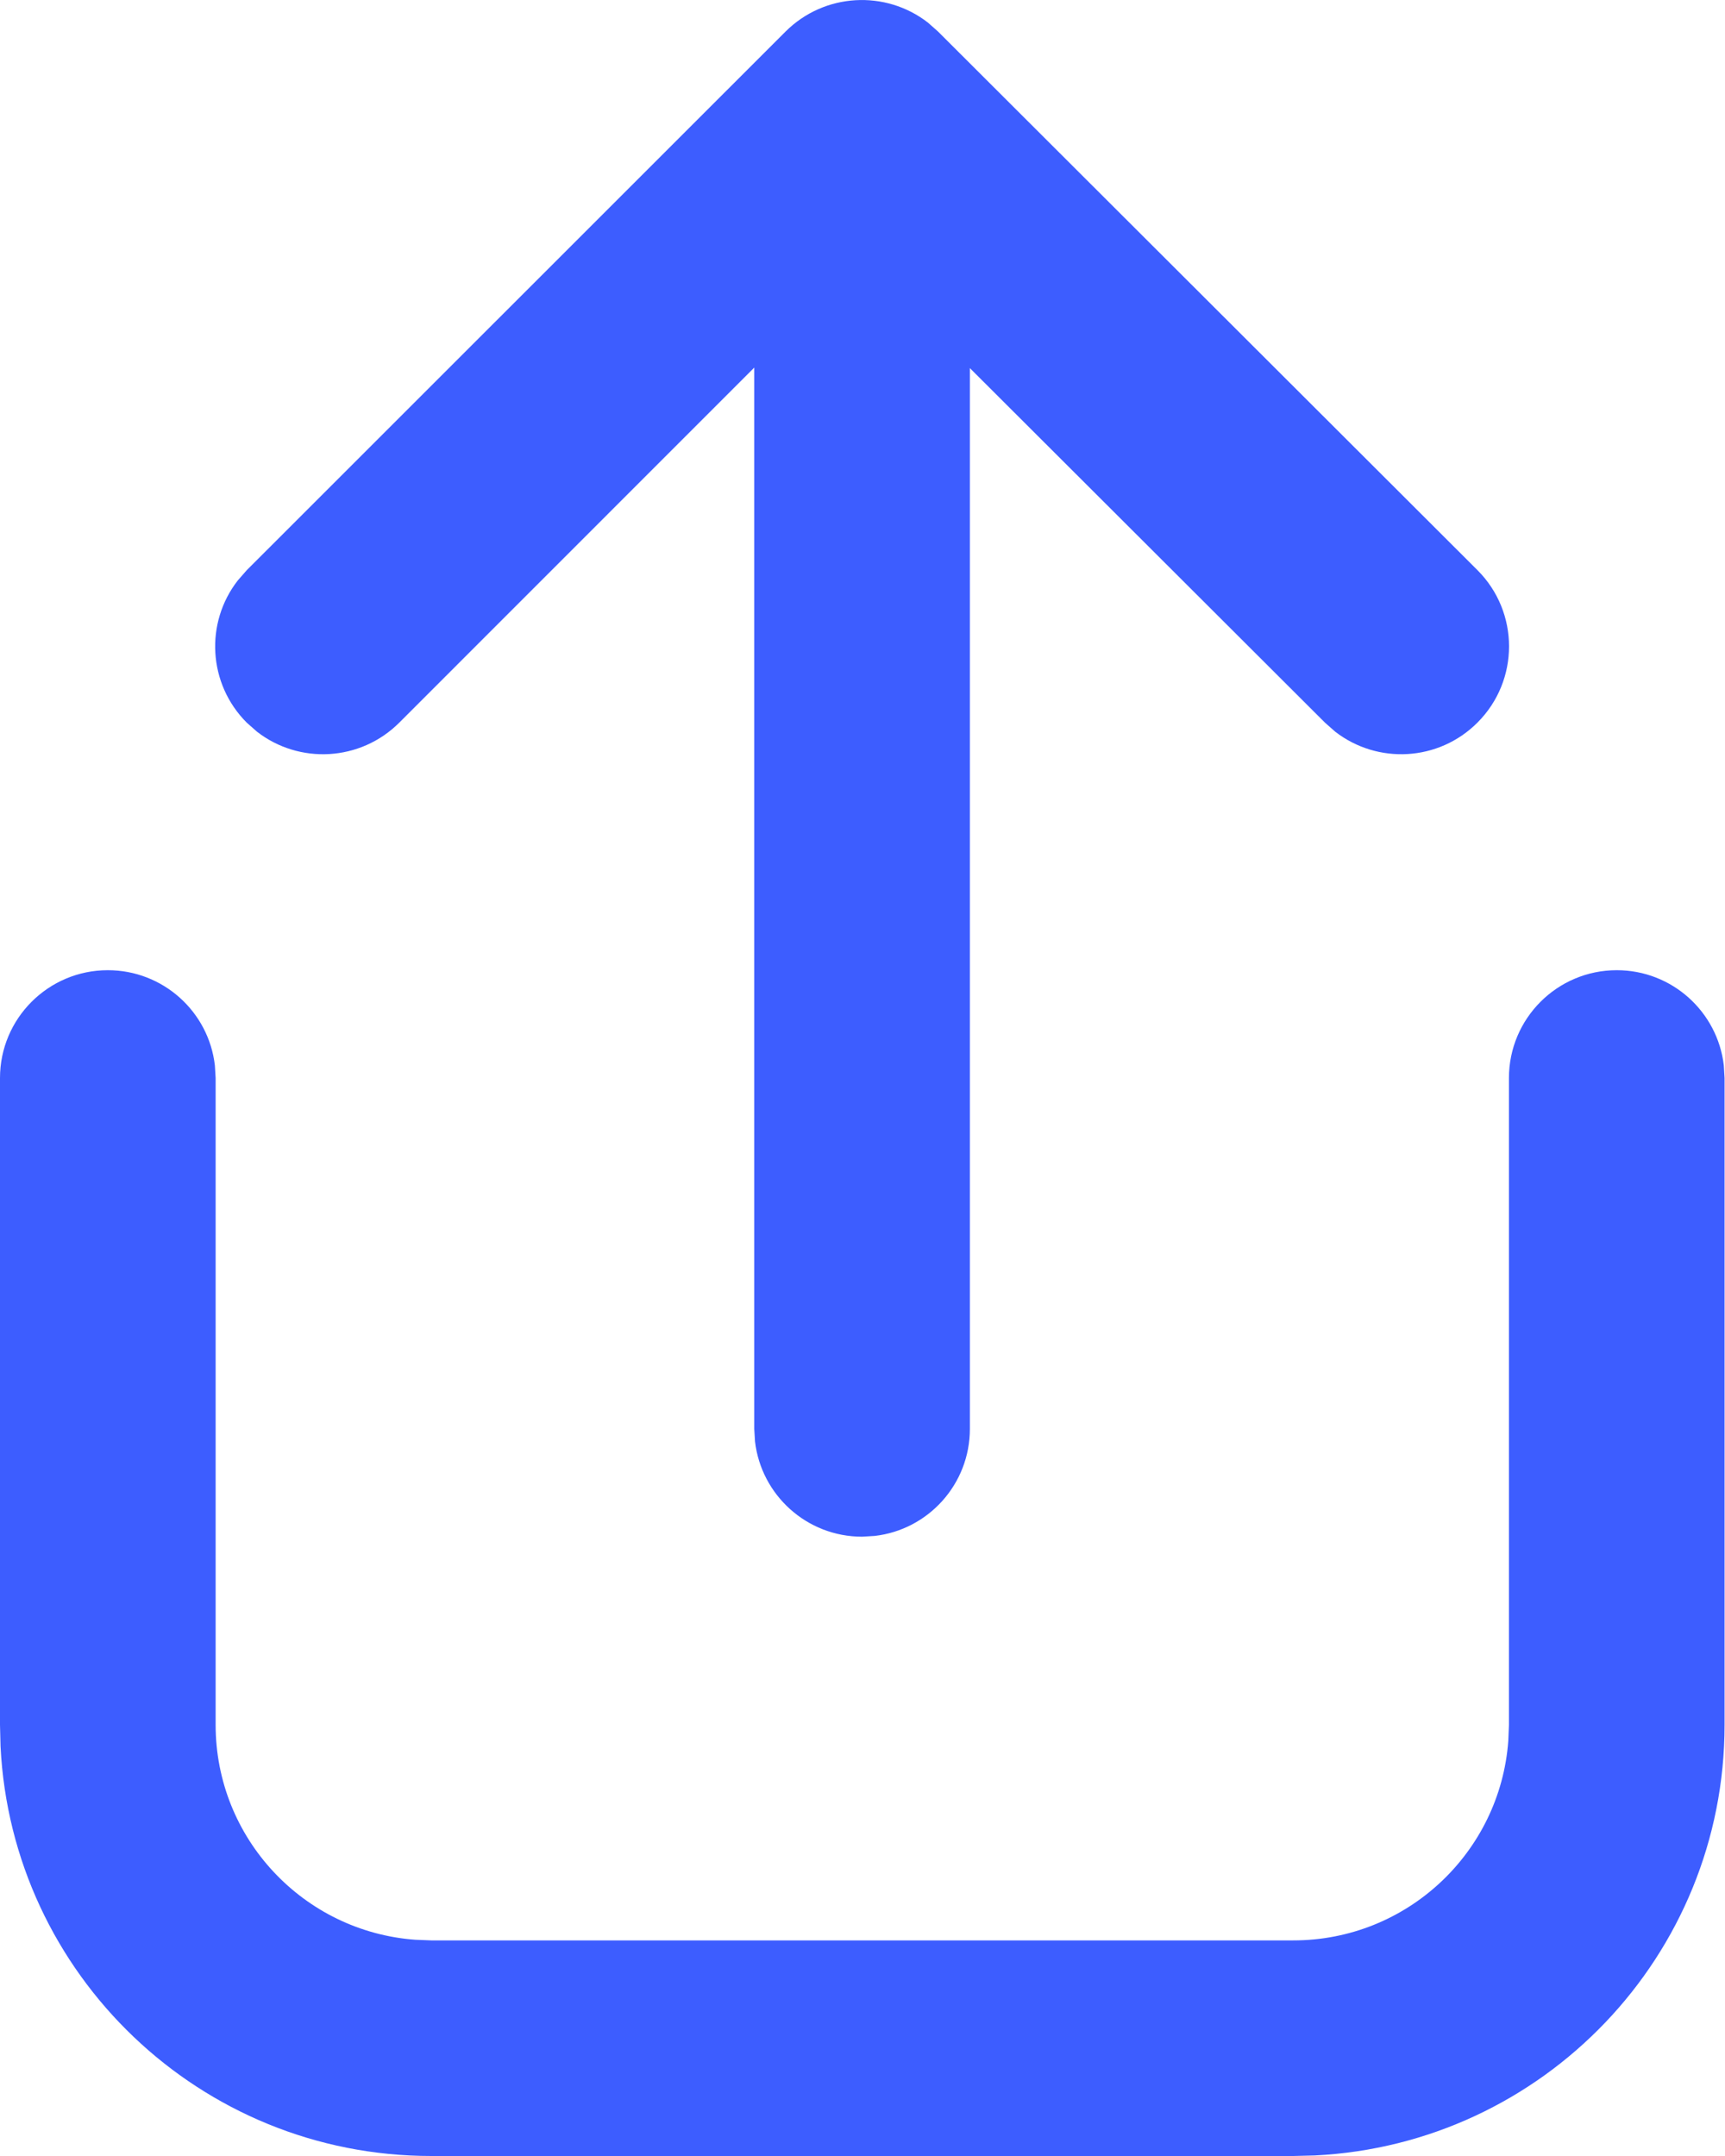 <svg width="16" height="20" viewBox="0 0 16 20" fill="none" xmlns="http://www.w3.org/2000/svg">
<path d="M14.996 9C15.509 9 15.931 9.386 15.989 9.883L15.996 10V16C15.996 18.142 14.312 19.891 12.195 19.995L11.996 20H4C1.858 20 0.109 18.316 0.005 16.2L0 16V10C0 9.448 0.448 9 1 9C1.513 9 1.936 9.386 1.993 9.883L2 10V16C2 17.054 2.816 17.918 3.851 17.994L4 18H11.996C13.05 18 13.914 17.184 13.99 16.149L13.996 16V10C13.996 9.448 14.444 9 14.996 9ZM2.289 5.289L7.286 0.293C7.647 -0.067 8.214 -0.095 8.606 0.209L8.7 0.292L13.704 5.289C14.094 5.679 14.095 6.312 13.704 6.703C13.344 7.064 12.777 7.092 12.384 6.787L12.29 6.704L8.996 3.415L8.996 13.255C8.996 13.768 8.61 14.191 8.113 14.248L7.996 14.255C7.483 14.255 7.061 13.869 7.003 13.372L6.996 13.255L6.996 3.41L3.703 6.704C3.342 7.064 2.775 7.092 2.383 6.787L2.289 6.704C1.928 6.343 1.9 5.776 2.206 5.384L2.289 5.289L7.286 0.293L2.289 5.289Z" fill="#3D5DFF"/>
</svg>
